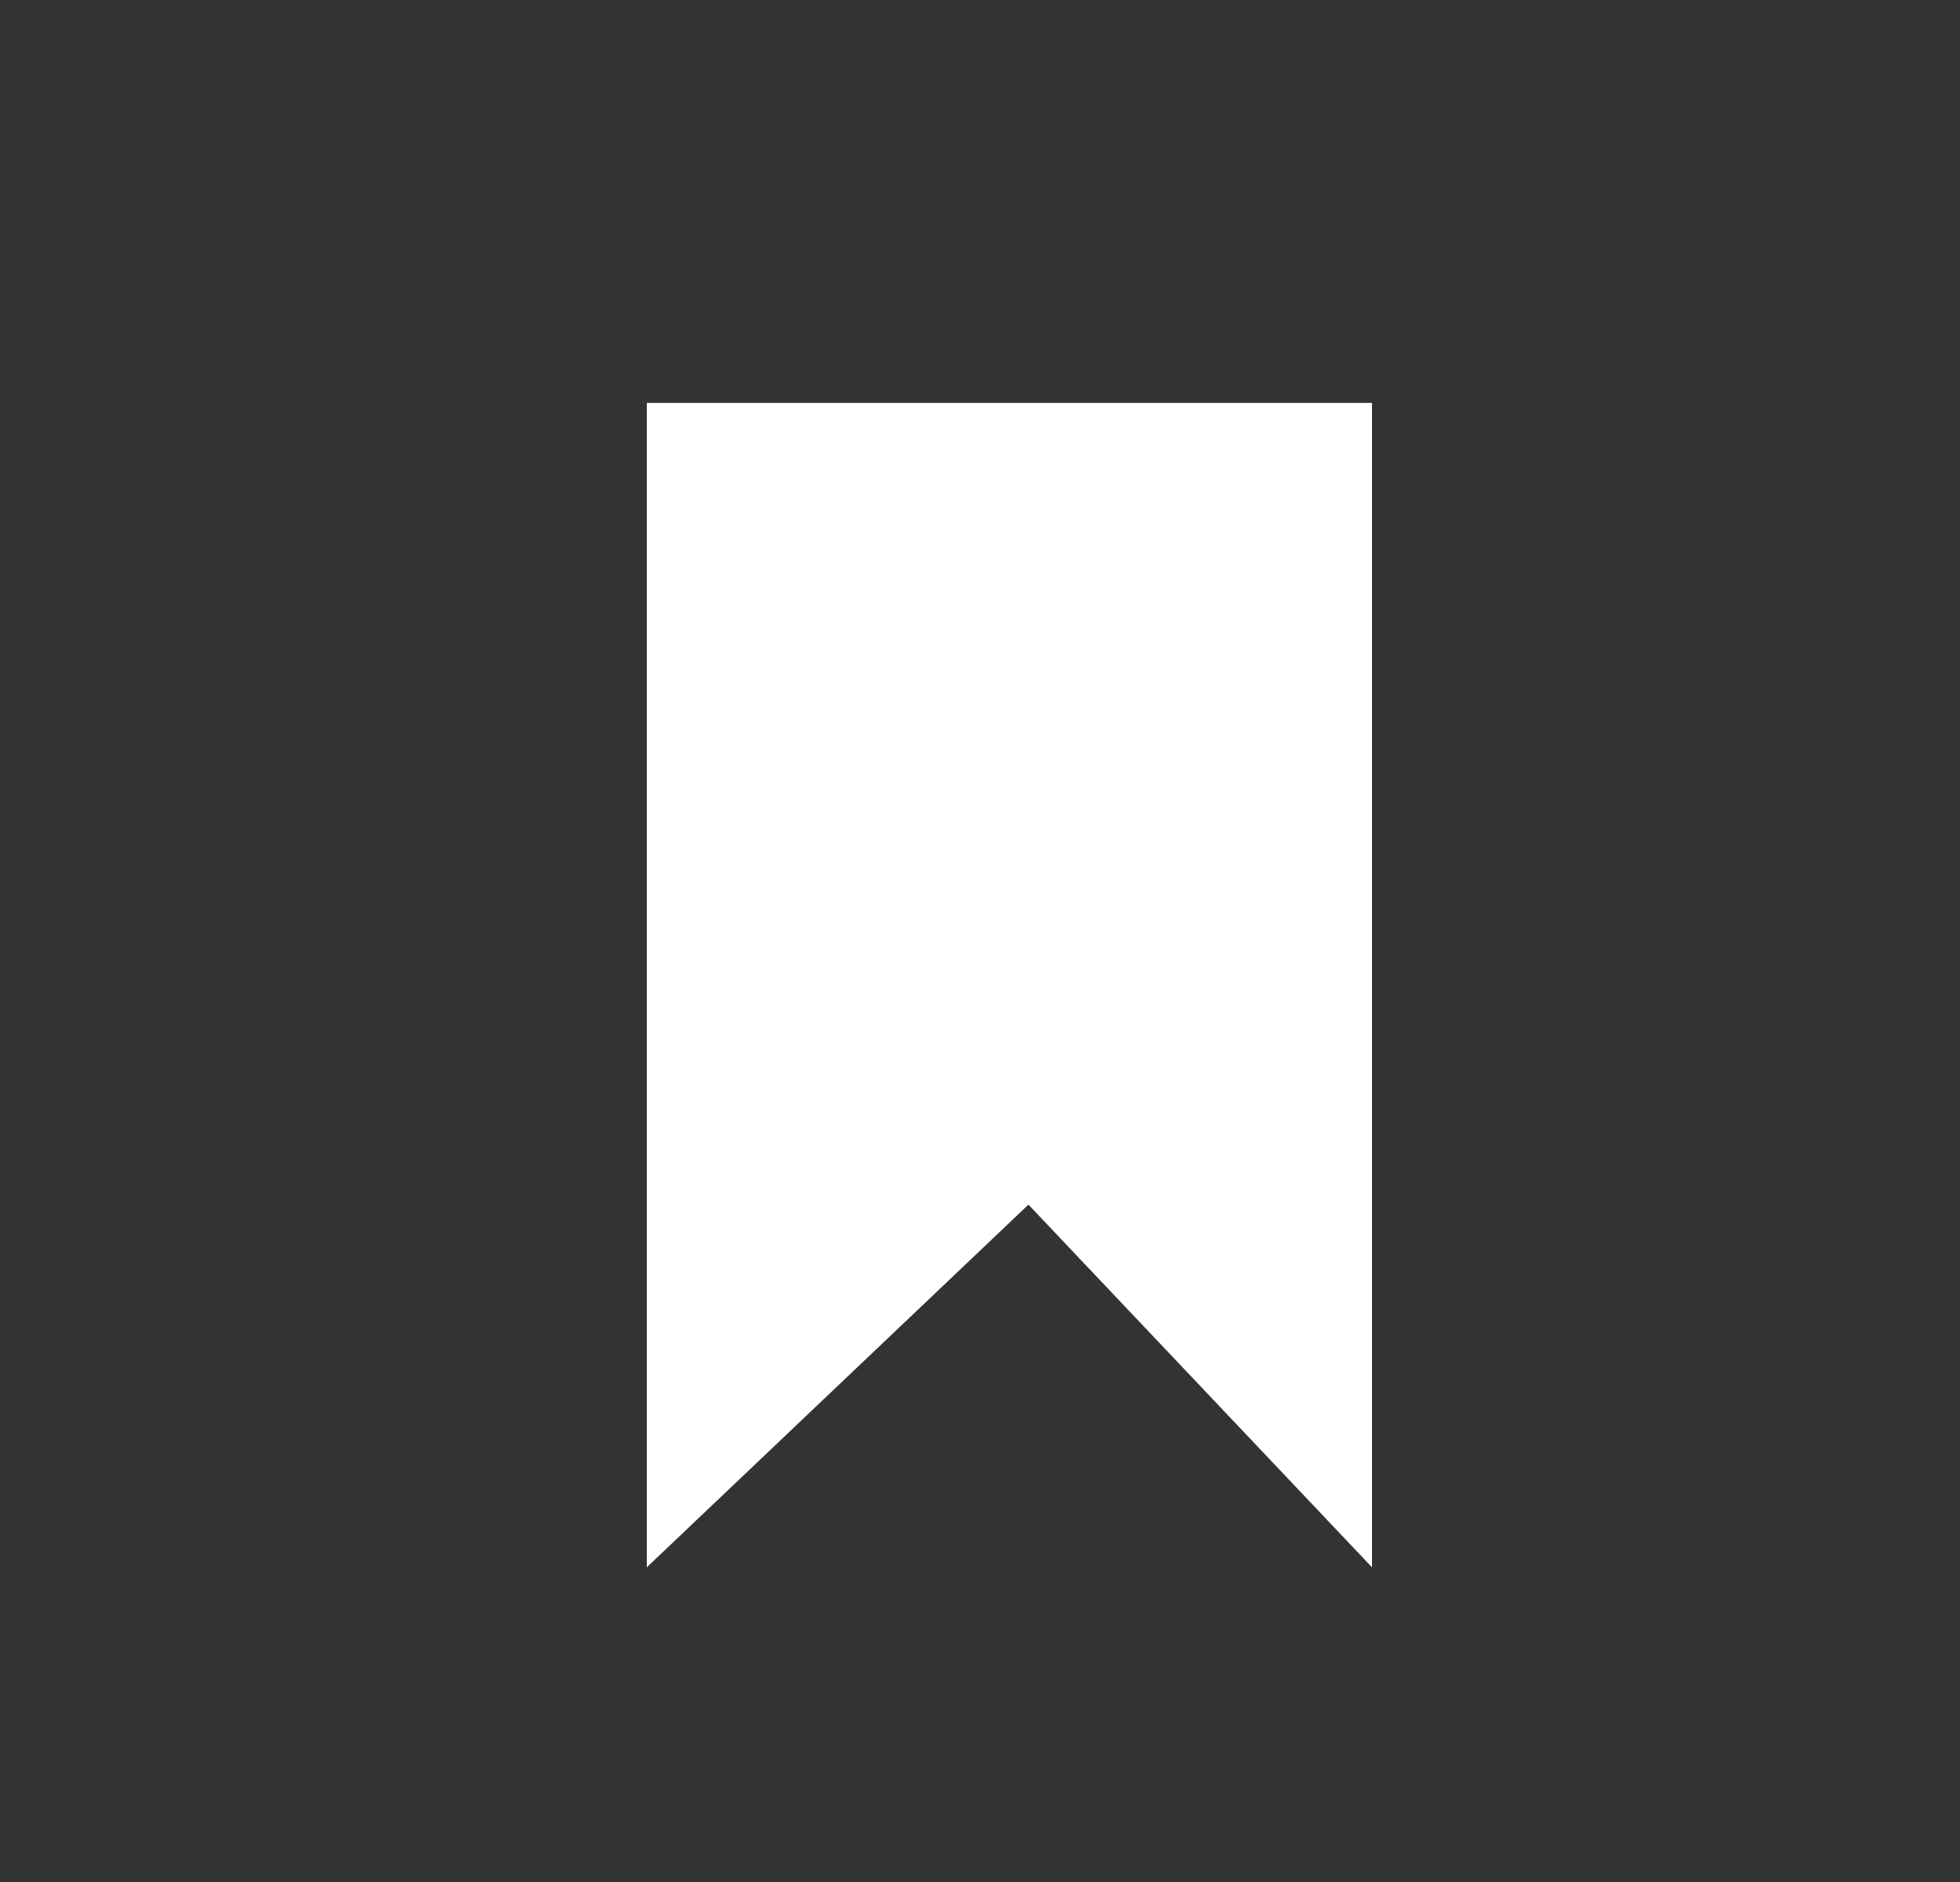 <svg width="25" height="24" viewBox="0 0 25 24" fill="none" xmlns="http://www.w3.org/2000/svg">
    <rect x="0" y="0" width="25" height="24" fill="#333333" stroke="none"/>
    <path d="M8.25 19.987V5.138H17.5V19.987L13.118 15.362L8.25 19.987Z" fill="white"/>
</svg>
